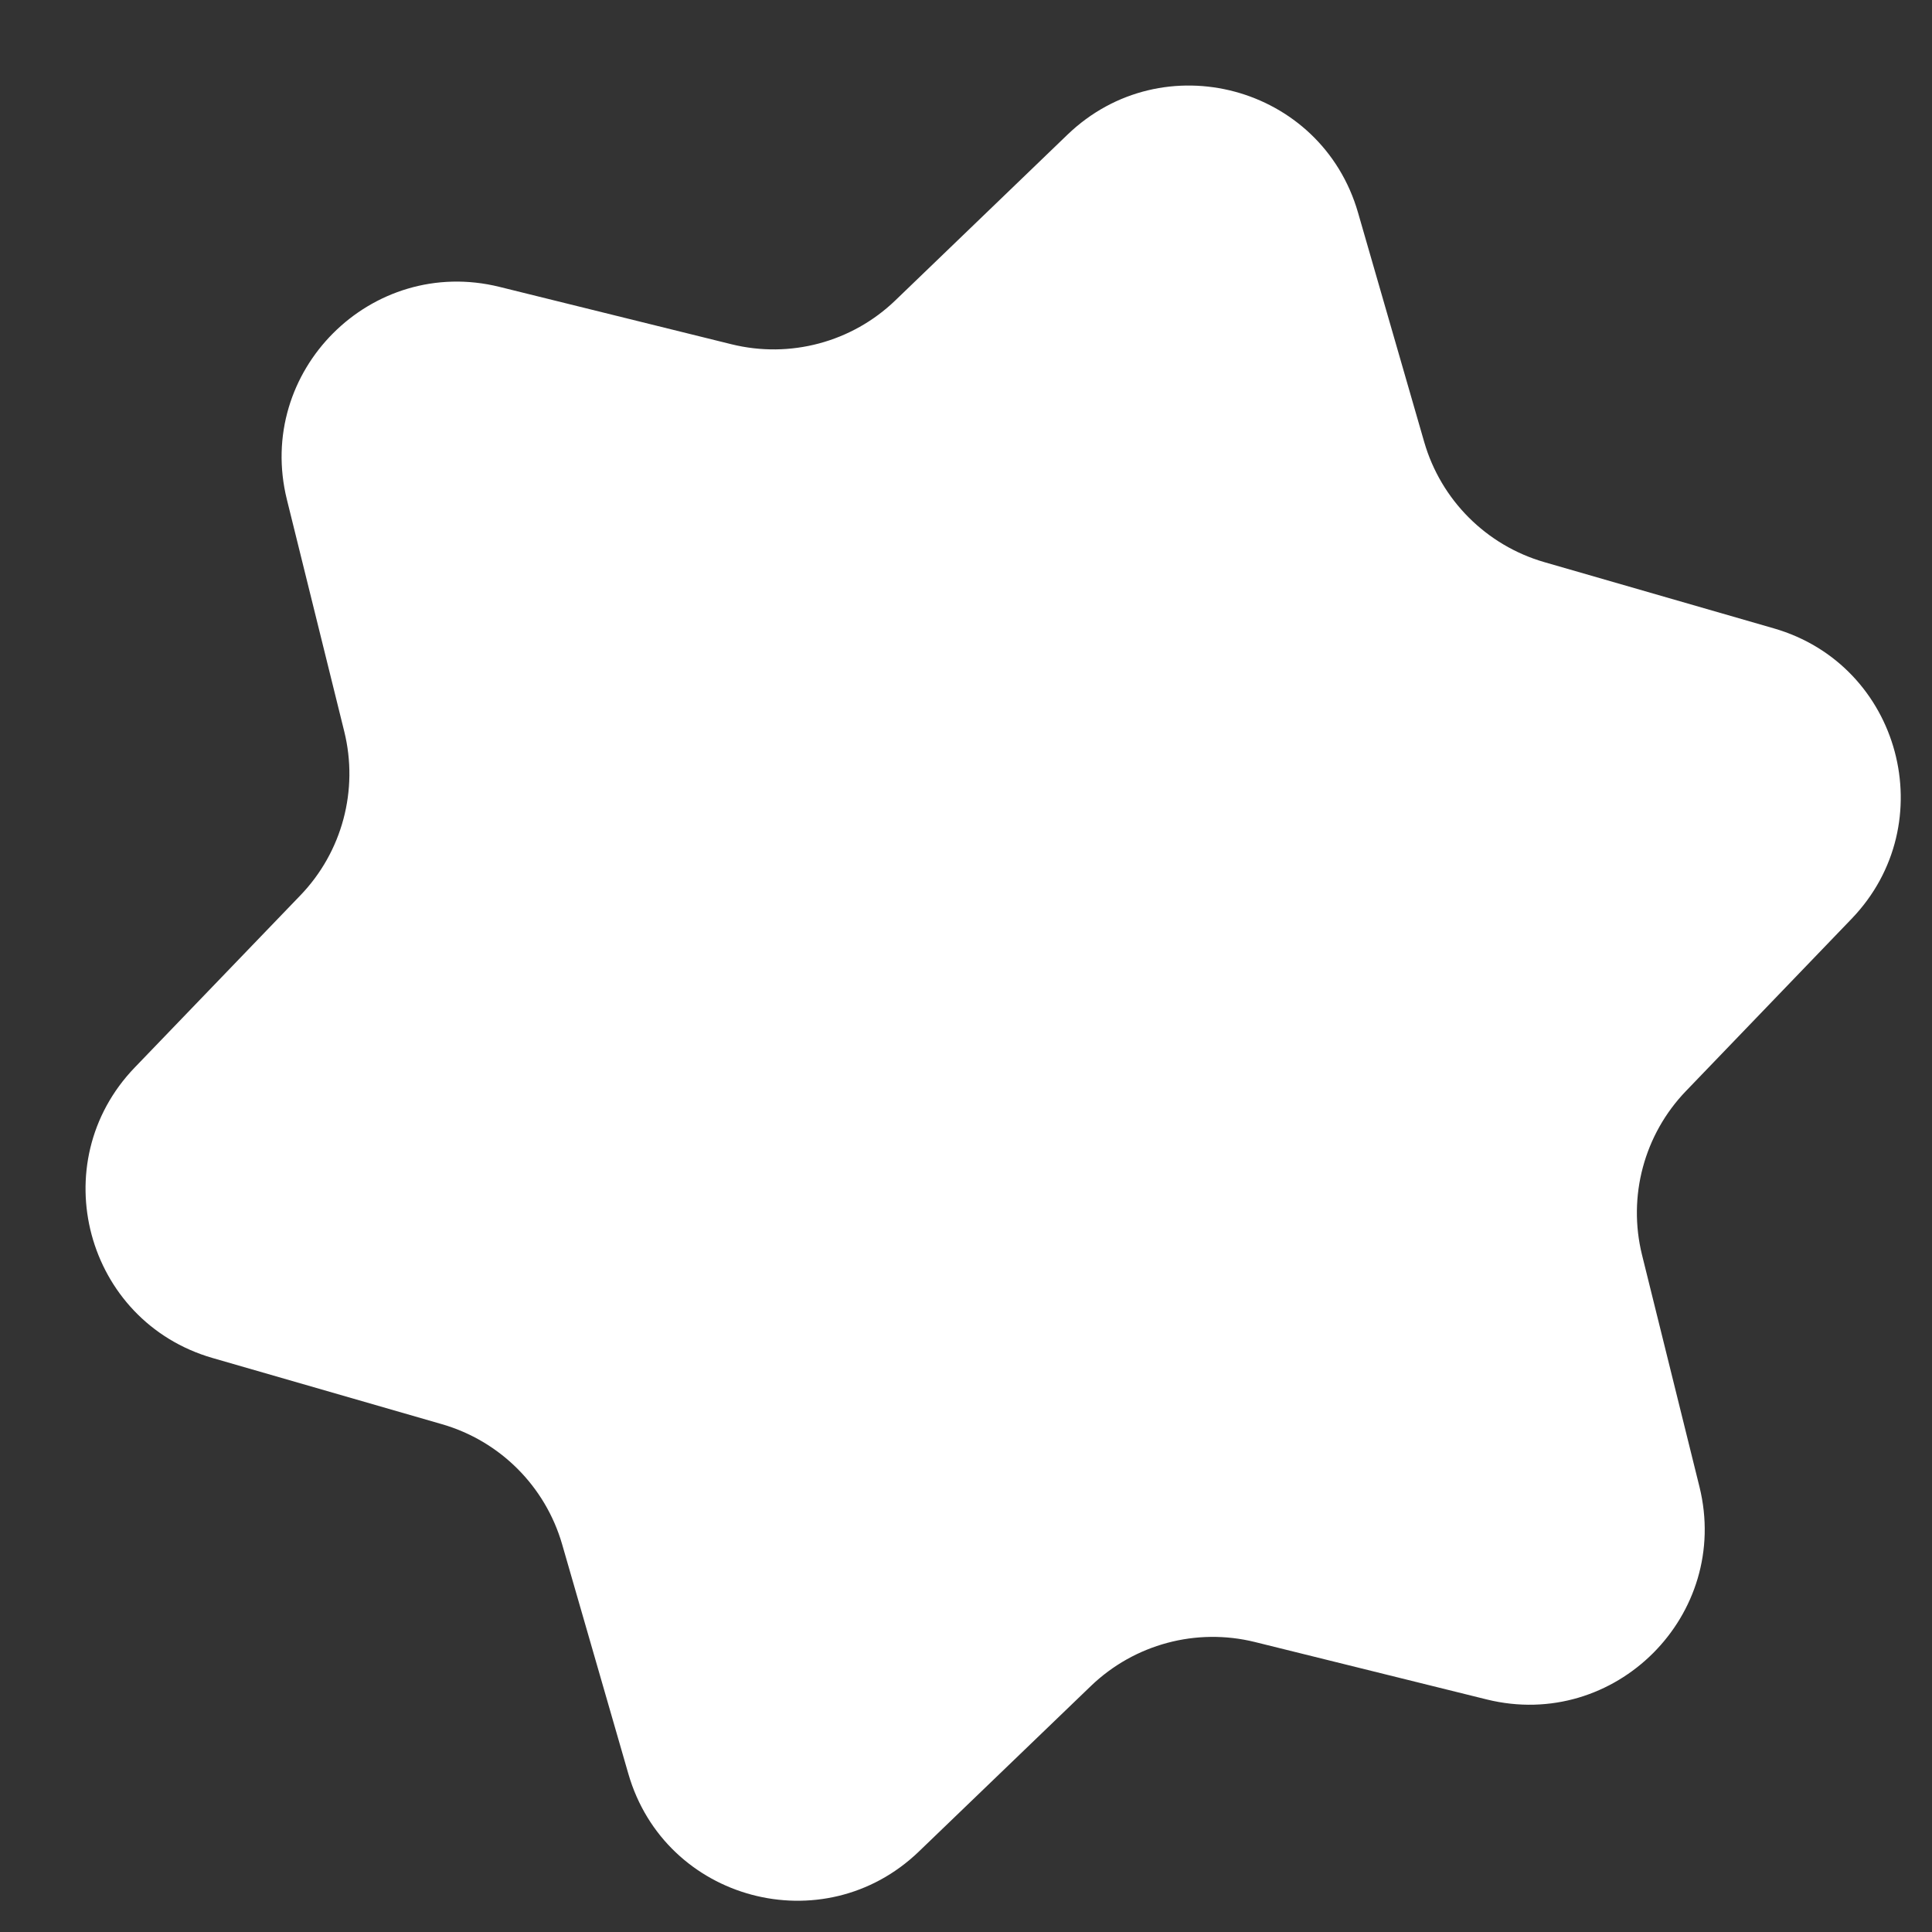 <svg width="22" height="22" viewBox="0 0 22 22" fill="none" xmlns="http://www.w3.org/2000/svg">
<rect x="0" y="0" width="22" height="22" fill="#333333" stroke="none"/>
<path d="M20.198 7.155C21.645 7.572 22.128 9.378 21.084 10.463L19.199 12.423C18.722 12.918 18.533 13.623 18.698 14.29L19.352 16.93C19.713 18.391 18.391 19.713 16.93 19.352L14.29 18.698C13.623 18.533 12.918 18.722 12.422 19.199L10.463 21.084C9.378 22.128 7.572 21.645 7.155 20.198L6.401 17.585C6.21 16.925 5.694 16.409 5.034 16.218L2.421 15.464C0.974 15.046 0.49 13.241 1.534 12.156L3.42 10.196C3.897 9.701 4.085 8.996 3.92 8.329L3.267 5.689C2.905 4.227 4.227 2.905 5.689 3.267L8.329 3.92C8.996 4.085 9.701 3.897 10.196 3.42L12.155 1.534C13.24 0.49 15.046 0.974 15.464 2.421L16.218 5.034C16.409 5.694 16.925 6.21 17.585 6.401L20.198 7.155Z" fill="white"/>
</svg>
